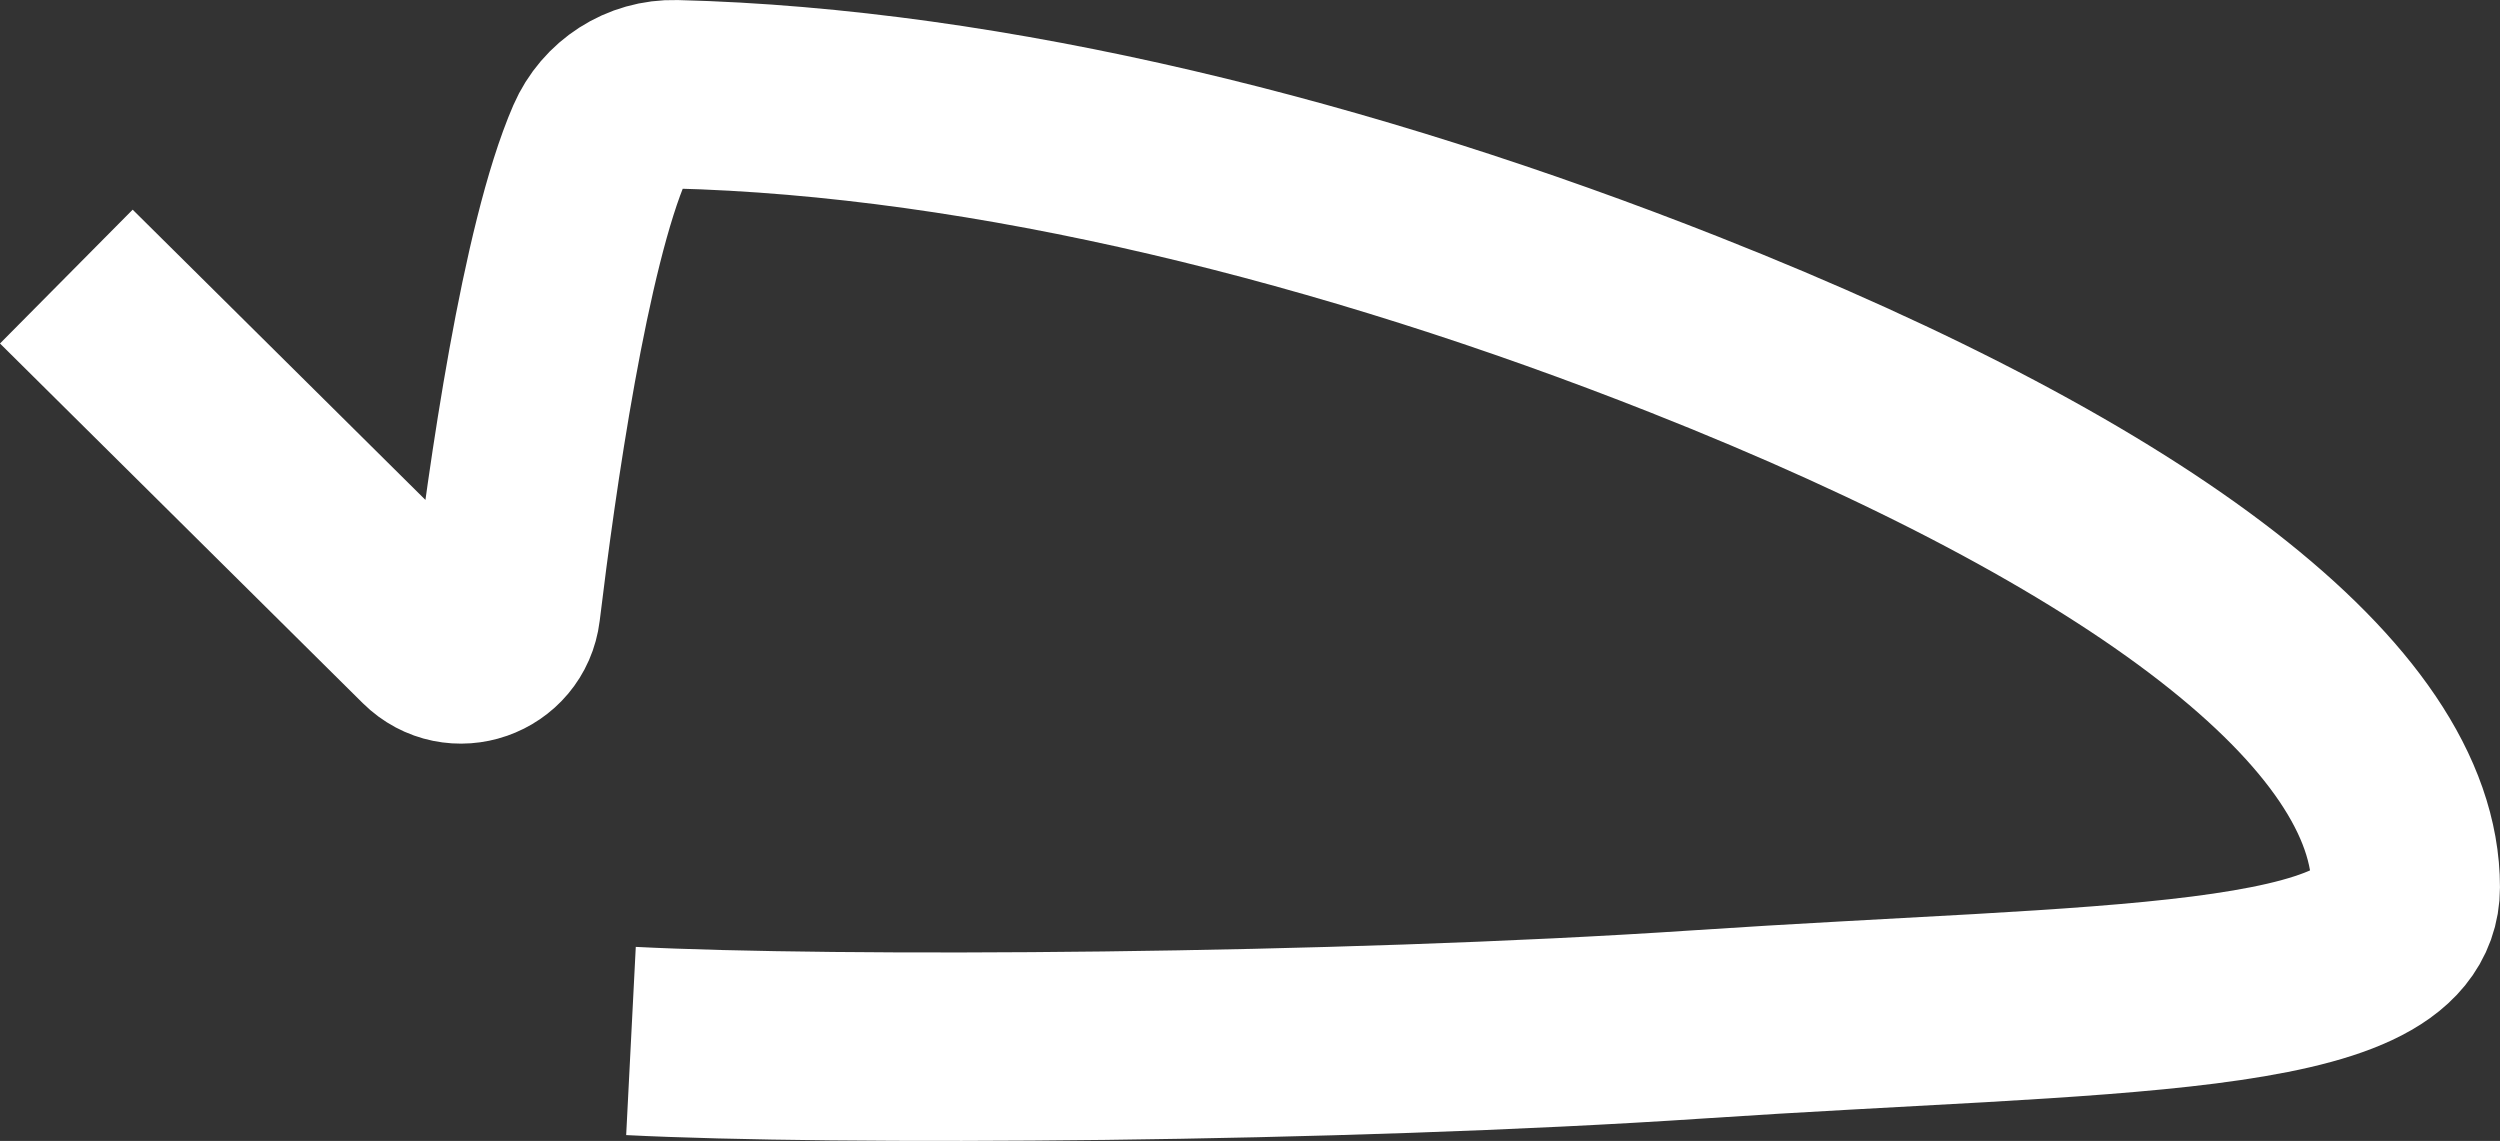 <?xml version="1.0" encoding="UTF-8"?>
<svg id="Ebene_1" data-name="Ebene 1" xmlns="http://www.w3.org/2000/svg" viewBox="0 0 862.31 393.53">
  <rect x="0" y="0" width="862.31" height="393.53" fill="#333333" stroke="none"/>
  <defs>
    <style>
      .cls-1 {
        fill: none;
        stroke: #fff;
        stroke-miterlimit: 10;
        stroke-width: 65px;
      }
    </style>
  </defs>
  <path class="cls-1" d="m22.88,95.4l125.12,124.04c9.26,9.18,25.02,3.7,26.59-9.24,5.44-44.99,16.83-125.33,32.29-160.98,4.5-10.37,14.8-17,26.1-16.71,108.38,2.7,231.74,33.5,347.98,79.44,158.31,62.56,248.84,131.89,248.84,194.1,0,40.76-104.33,37.93-243.87,47.28-125.4,8.4-298.51,9.29-368.29,5.73"/>
</svg>